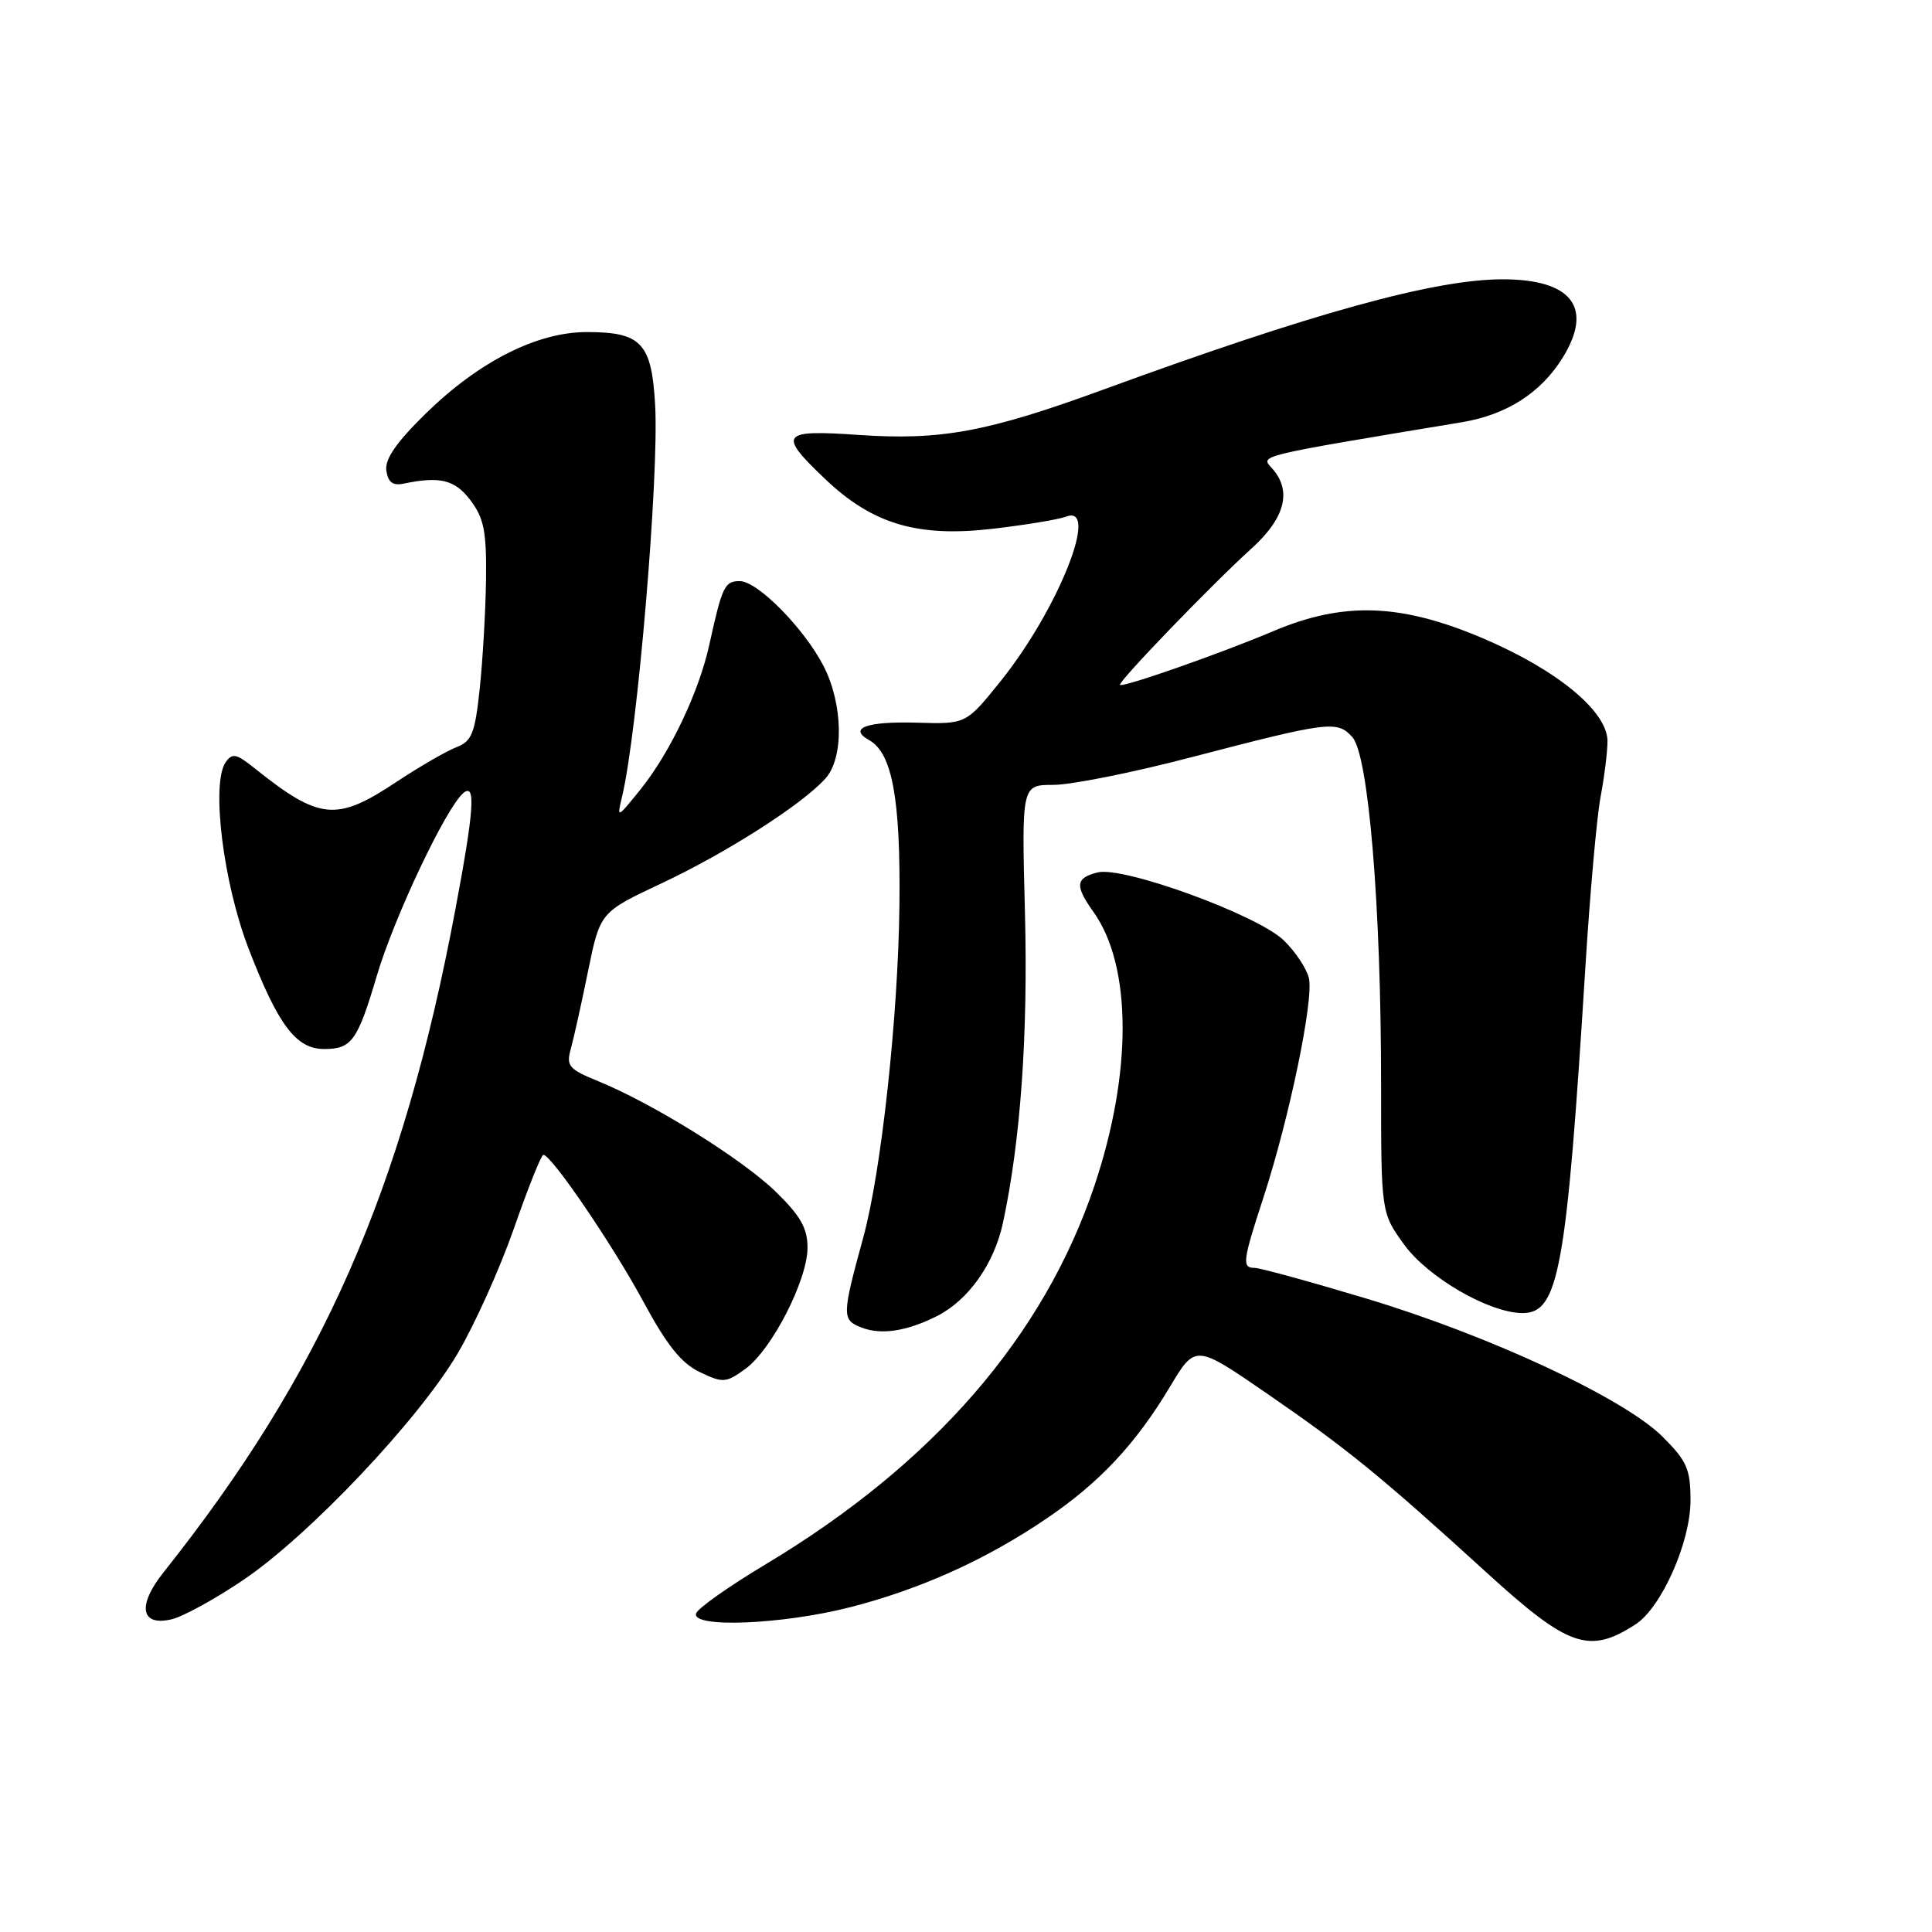 <?xml version="1.0" encoding="UTF-8" standalone="no"?>
<!DOCTYPE svg PUBLIC "-//W3C//DTD SVG 1.1//EN" "http://www.w3.org/Graphics/SVG/1.1/DTD/svg11.dtd" >
<svg xmlns="http://www.w3.org/2000/svg" xmlns:xlink="http://www.w3.org/1999/xlink" version="1.1" viewBox="0 0 256 256">
 <g >
 <path fill="currentColor"
d=" M 216.70 215.25 C 220.14 213.04 224.00 204.35 224.00 198.84 C 224.00 194.67 223.53 193.60 220.32 190.39 C 215.24 185.30 197.35 176.96 181.00 172.05 C 173.57 169.82 166.94 168.00 166.25 168.00 C 164.54 168.00 164.64 167.16 167.42 158.65 C 170.87 148.07 174.12 132.34 173.43 129.58 C 173.10 128.28 171.60 126.03 170.08 124.58 C 166.57 121.21 148.84 114.75 145.44 115.60 C 142.50 116.34 142.40 117.35 144.90 120.85 C 149.99 128.00 150.04 142.11 145.04 157.05 C 138.33 177.06 123.67 193.96 101.48 207.26 C 96.62 210.17 92.46 213.11 92.24 213.78 C 91.58 215.75 103.60 215.27 112.59 212.98 C 121.98 210.58 130.68 206.65 138.71 201.19 C 145.71 196.44 150.50 191.32 155.04 183.73 C 158.40 178.12 158.40 178.12 167.95 184.70 C 178.51 191.97 183.01 195.64 196.92 208.32 C 207.84 218.28 210.54 219.22 216.70 215.25 Z  M 32.20 209.38 C 40.93 203.49 55.40 188.20 60.62 179.38 C 62.88 175.55 66.26 168.05 68.12 162.71 C 69.98 157.38 71.72 153.01 72.00 153.02 C 73.07 153.04 81.15 164.90 85.19 172.37 C 88.35 178.23 90.27 180.64 92.73 181.81 C 95.81 183.28 96.19 183.25 98.76 181.39 C 102.27 178.84 107.00 169.62 107.00 165.32 C 107.00 162.73 106.07 161.10 102.76 157.88 C 98.28 153.54 86.53 146.23 79.26 143.26 C 75.38 141.68 75.00 141.24 75.63 139.00 C 76.01 137.62 77.05 132.98 77.92 128.68 C 79.52 120.87 79.52 120.87 87.65 117.05 C 96.30 112.98 106.29 106.60 109.38 103.15 C 111.84 100.41 111.72 93.33 109.14 88.28 C 106.58 83.29 100.39 77.00 98.02 77.00 C 96.02 77.00 95.69 77.69 94.00 85.38 C 92.62 91.70 88.78 99.75 84.84 104.64 C 81.74 108.48 81.73 108.48 82.43 105.54 C 84.47 97.07 87.34 63.04 86.81 53.69 C 86.35 45.45 84.99 44.00 77.75 44.00 C 71.18 44.00 63.50 47.88 56.46 54.75 C 52.53 58.59 50.98 60.83 51.19 62.35 C 51.42 63.91 52.05 64.39 53.50 64.08 C 58.33 63.08 60.30 63.57 62.37 66.33 C 64.14 68.69 64.48 70.47 64.40 76.83 C 64.34 81.05 63.96 87.56 63.56 91.31 C 62.93 97.21 62.51 98.23 60.47 99.01 C 59.17 99.51 55.59 101.58 52.51 103.62 C 44.56 108.90 42.35 108.68 33.70 101.77 C 31.30 99.85 30.76 99.75 29.89 101.02 C 27.96 103.85 29.58 116.98 32.93 125.67 C 36.85 135.84 39.23 139.00 42.95 139.00 C 46.60 139.00 47.37 137.93 49.92 129.33 C 52.21 121.56 59.13 106.96 61.41 105.07 C 63.07 103.70 62.82 107.33 60.34 120.50 C 53.34 157.76 42.73 181.86 21.64 208.38 C 18.15 212.78 18.65 215.54 22.76 214.56 C 24.27 214.20 28.52 211.87 32.20 209.38 Z  M 124.13 174.40 C 128.32 172.29 131.73 167.47 132.90 162.02 C 135.24 151.12 136.23 137.08 135.81 120.88 C 135.37 104.00 135.37 104.00 139.59 104.00 C 141.92 104.00 150.05 102.38 157.66 100.39 C 176.10 95.58 177.19 95.44 179.19 97.67 C 181.34 100.05 183.00 120.02 183.00 143.55 C 183.00 160.70 183.00 160.70 186.06 164.92 C 189.21 169.27 197.33 173.97 201.73 173.99 C 206.54 174.01 207.57 168.33 210.08 128.00 C 210.68 118.38 211.58 108.30 212.08 105.61 C 212.59 102.93 213.00 99.59 213.00 98.21 C 213.00 94.30 206.45 88.86 196.73 84.68 C 185.71 79.95 178.10 79.66 168.72 83.63 C 161.69 86.61 148.79 91.12 148.41 90.75 C 148.07 90.41 160.62 77.39 165.80 72.71 C 170.31 68.64 171.23 65.02 168.54 62.04 C 166.99 60.33 166.30 60.50 193.74 55.94 C 199.64 54.96 204.19 52.04 207.06 47.40 C 211.18 40.74 208.27 36.99 199.03 37.01 C 189.99 37.04 173.93 41.48 146.29 51.59 C 130.82 57.25 124.70 58.38 113.75 57.63 C 103.48 56.92 103.04 57.48 109.28 63.42 C 115.59 69.44 121.53 71.22 131.50 70.07 C 135.90 69.56 140.29 68.83 141.25 68.46 C 145.80 66.70 140.24 80.71 132.61 90.23 C 128.01 95.95 128.01 95.95 121.55 95.76 C 114.84 95.56 112.32 96.48 115.18 98.08 C 118.23 99.79 119.34 105.87 119.18 119.99 C 119.01 134.71 116.77 155.31 114.38 164.00 C 111.55 174.33 111.54 174.89 114.14 175.90 C 116.75 176.92 120.12 176.41 124.13 174.40 Z "/>
</g>
</svg>